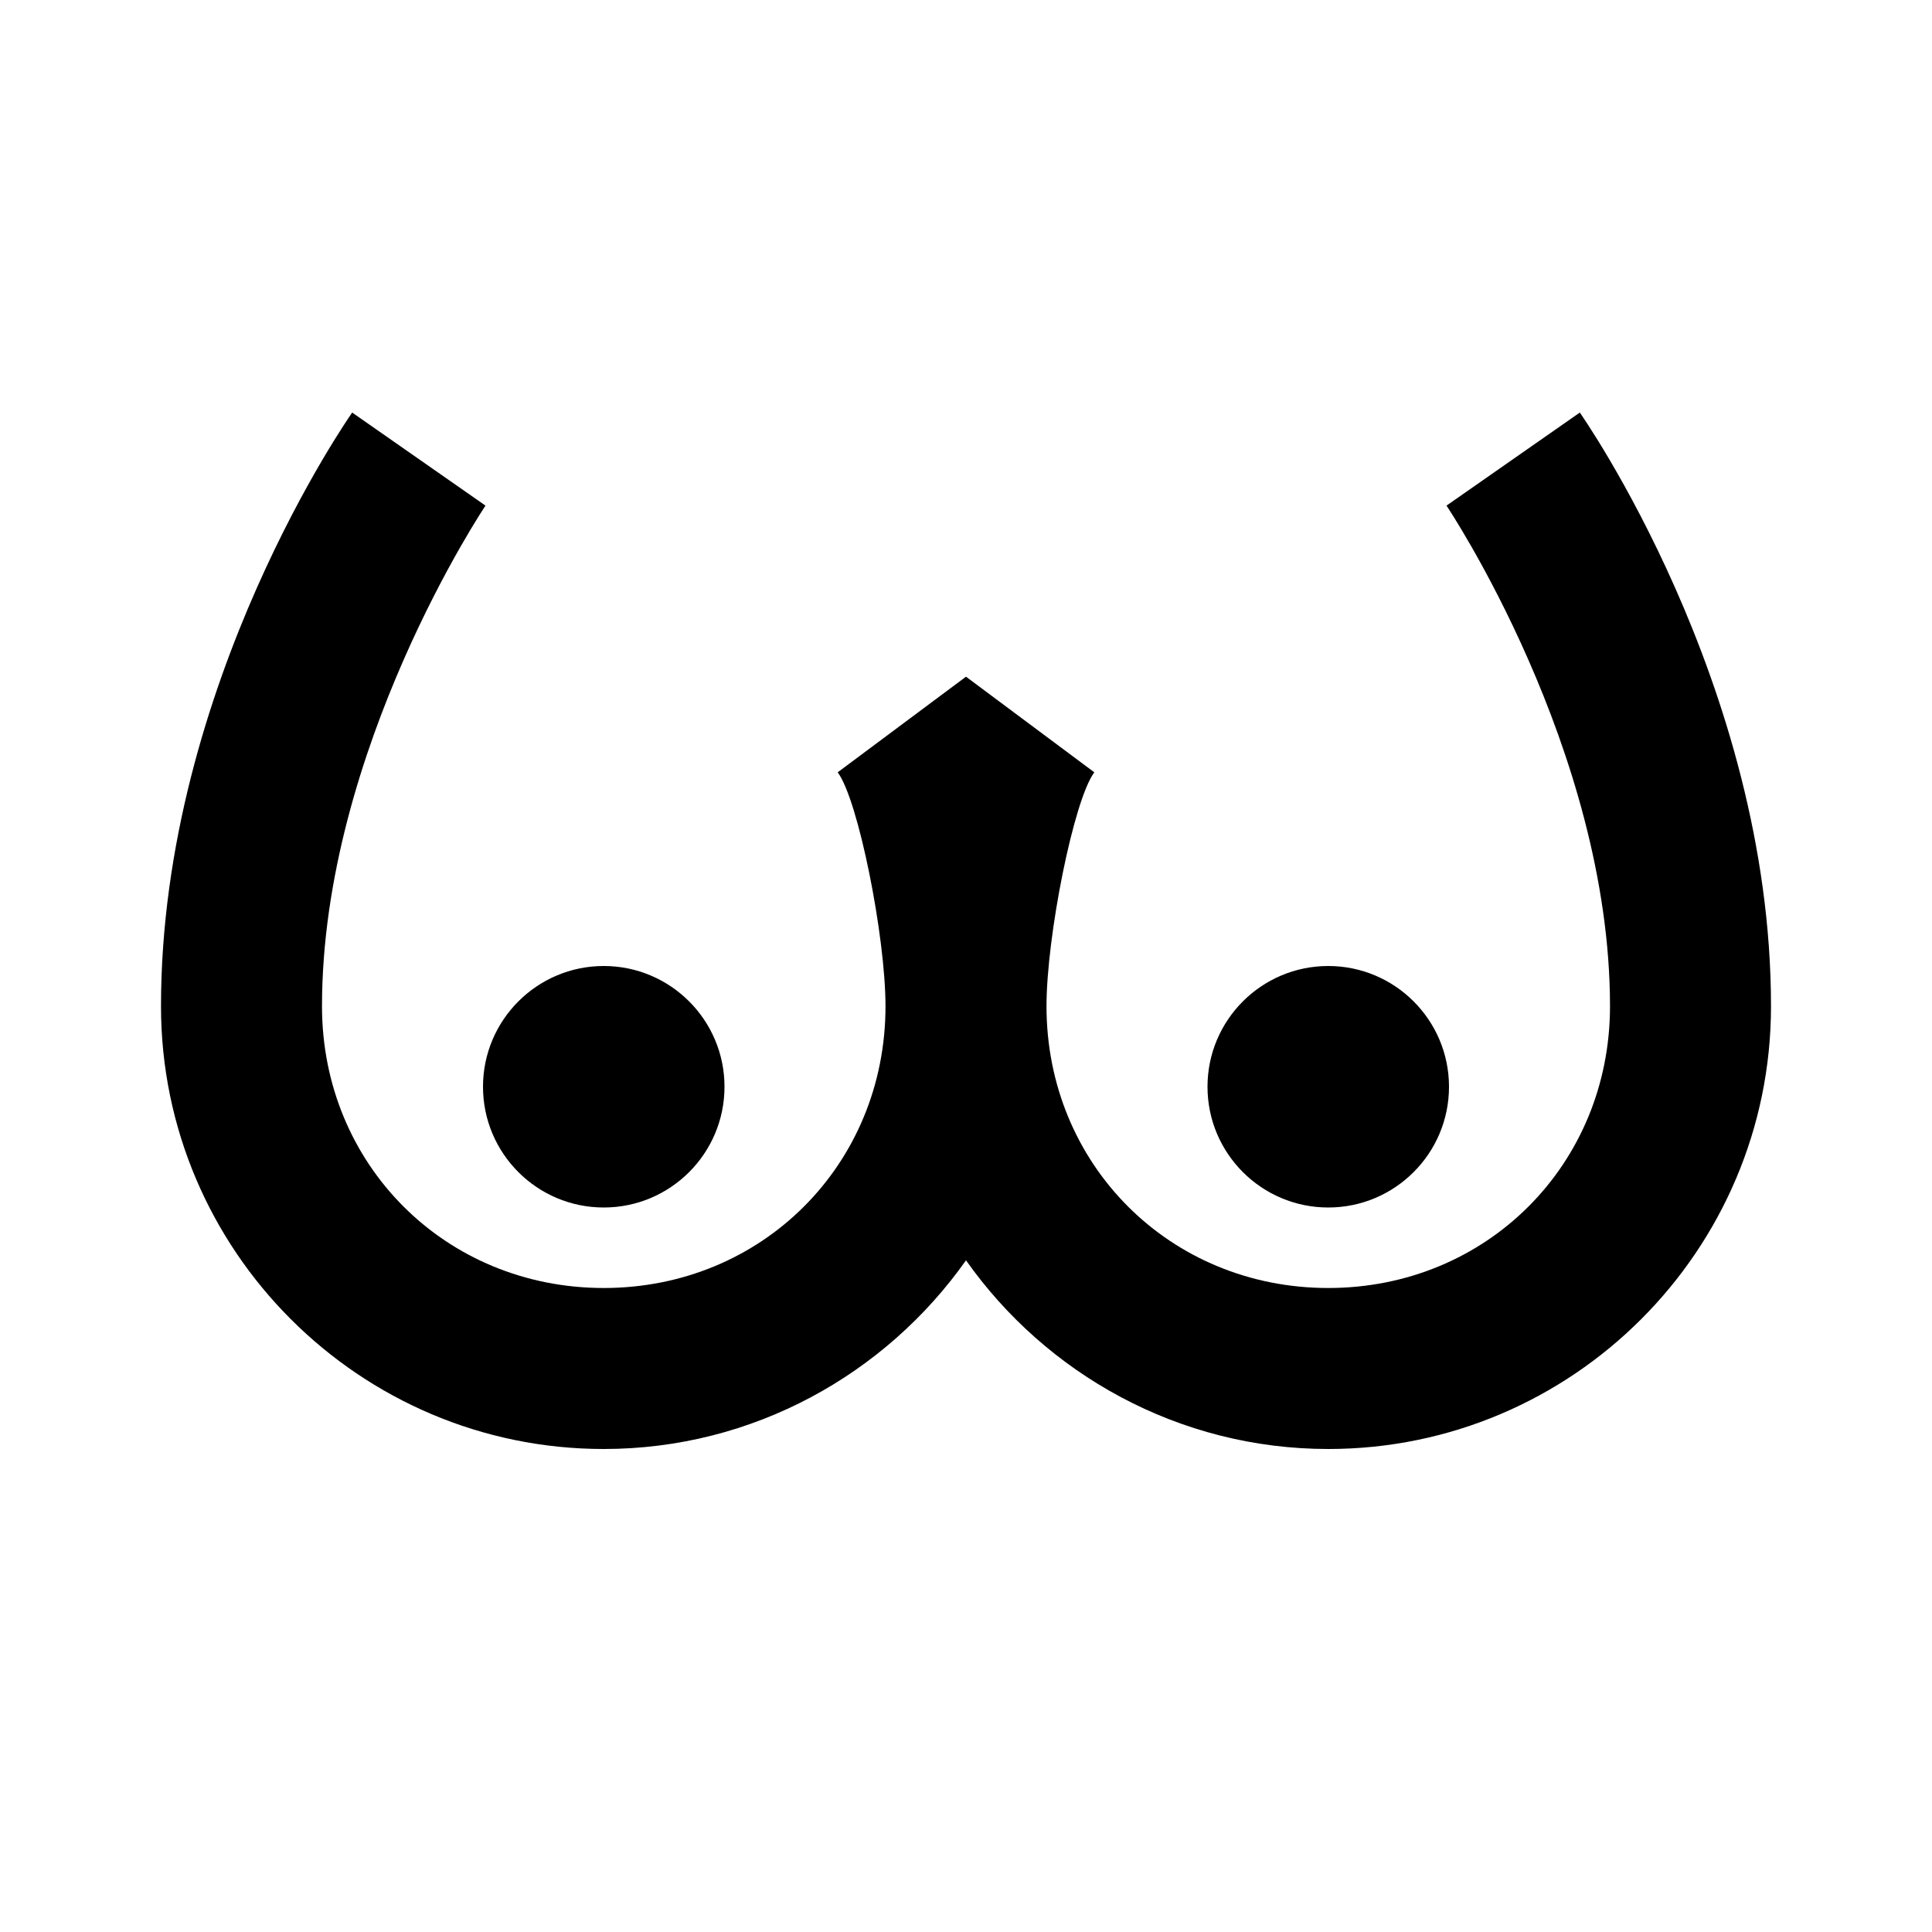 <?xml version="1.0"?>
<svg xmlns="http://www.w3.org/2000/svg" version="1" viewBox="0 0 24 24" enable-background="new 0 0 24 24">
    <path d="M 4.375 5.125 C 4.375 5.125 2 8.493 2 12.5 C 2 15.533 4.467 18 7.5 18 C 9.356 18 11.004 17.068 12 15.656 C 12.996 17.068 14.644 18 16.5 18 C 19.533 18 22 15.533 22 12.5 C 22 8.493 19.625 5.125 19.625 5.125 L 17.969 6.281 C 17.969 6.281 20 9.307 20 12.5 C 20 14.467 18.467 16 16.5 16 C 14.533 16 13 14.467 13 12.5 C 13 11.633 13.338 9.935 13.594 9.594 L 12 8.406 L 10.406 9.594 C 10.662 9.935 11 11.633 11 12.5 C 11 14.467 9.467 16 7.5 16 C 5.533 16 4 14.467 4 12.5 C 4 9.307 6.031 6.281 6.031 6.281 L 4.375 5.125 z M 7.5 12 C 6.672 12 6 12.672 6 13.5 C 6 14.328 6.672 15 7.5 15 C 8.328 15 9 14.328 9 13.5 C 9 12.672 8.328 12 7.5 12 z M 16.5 12 C 15.672 12 15 12.672 15 13.5 C 15 14.328 15.672 15 16.5 15 C 17.328 15 18 14.328 18 13.5 C 18 12.672 17.328 12 16.5 12 z"/>
</svg>
